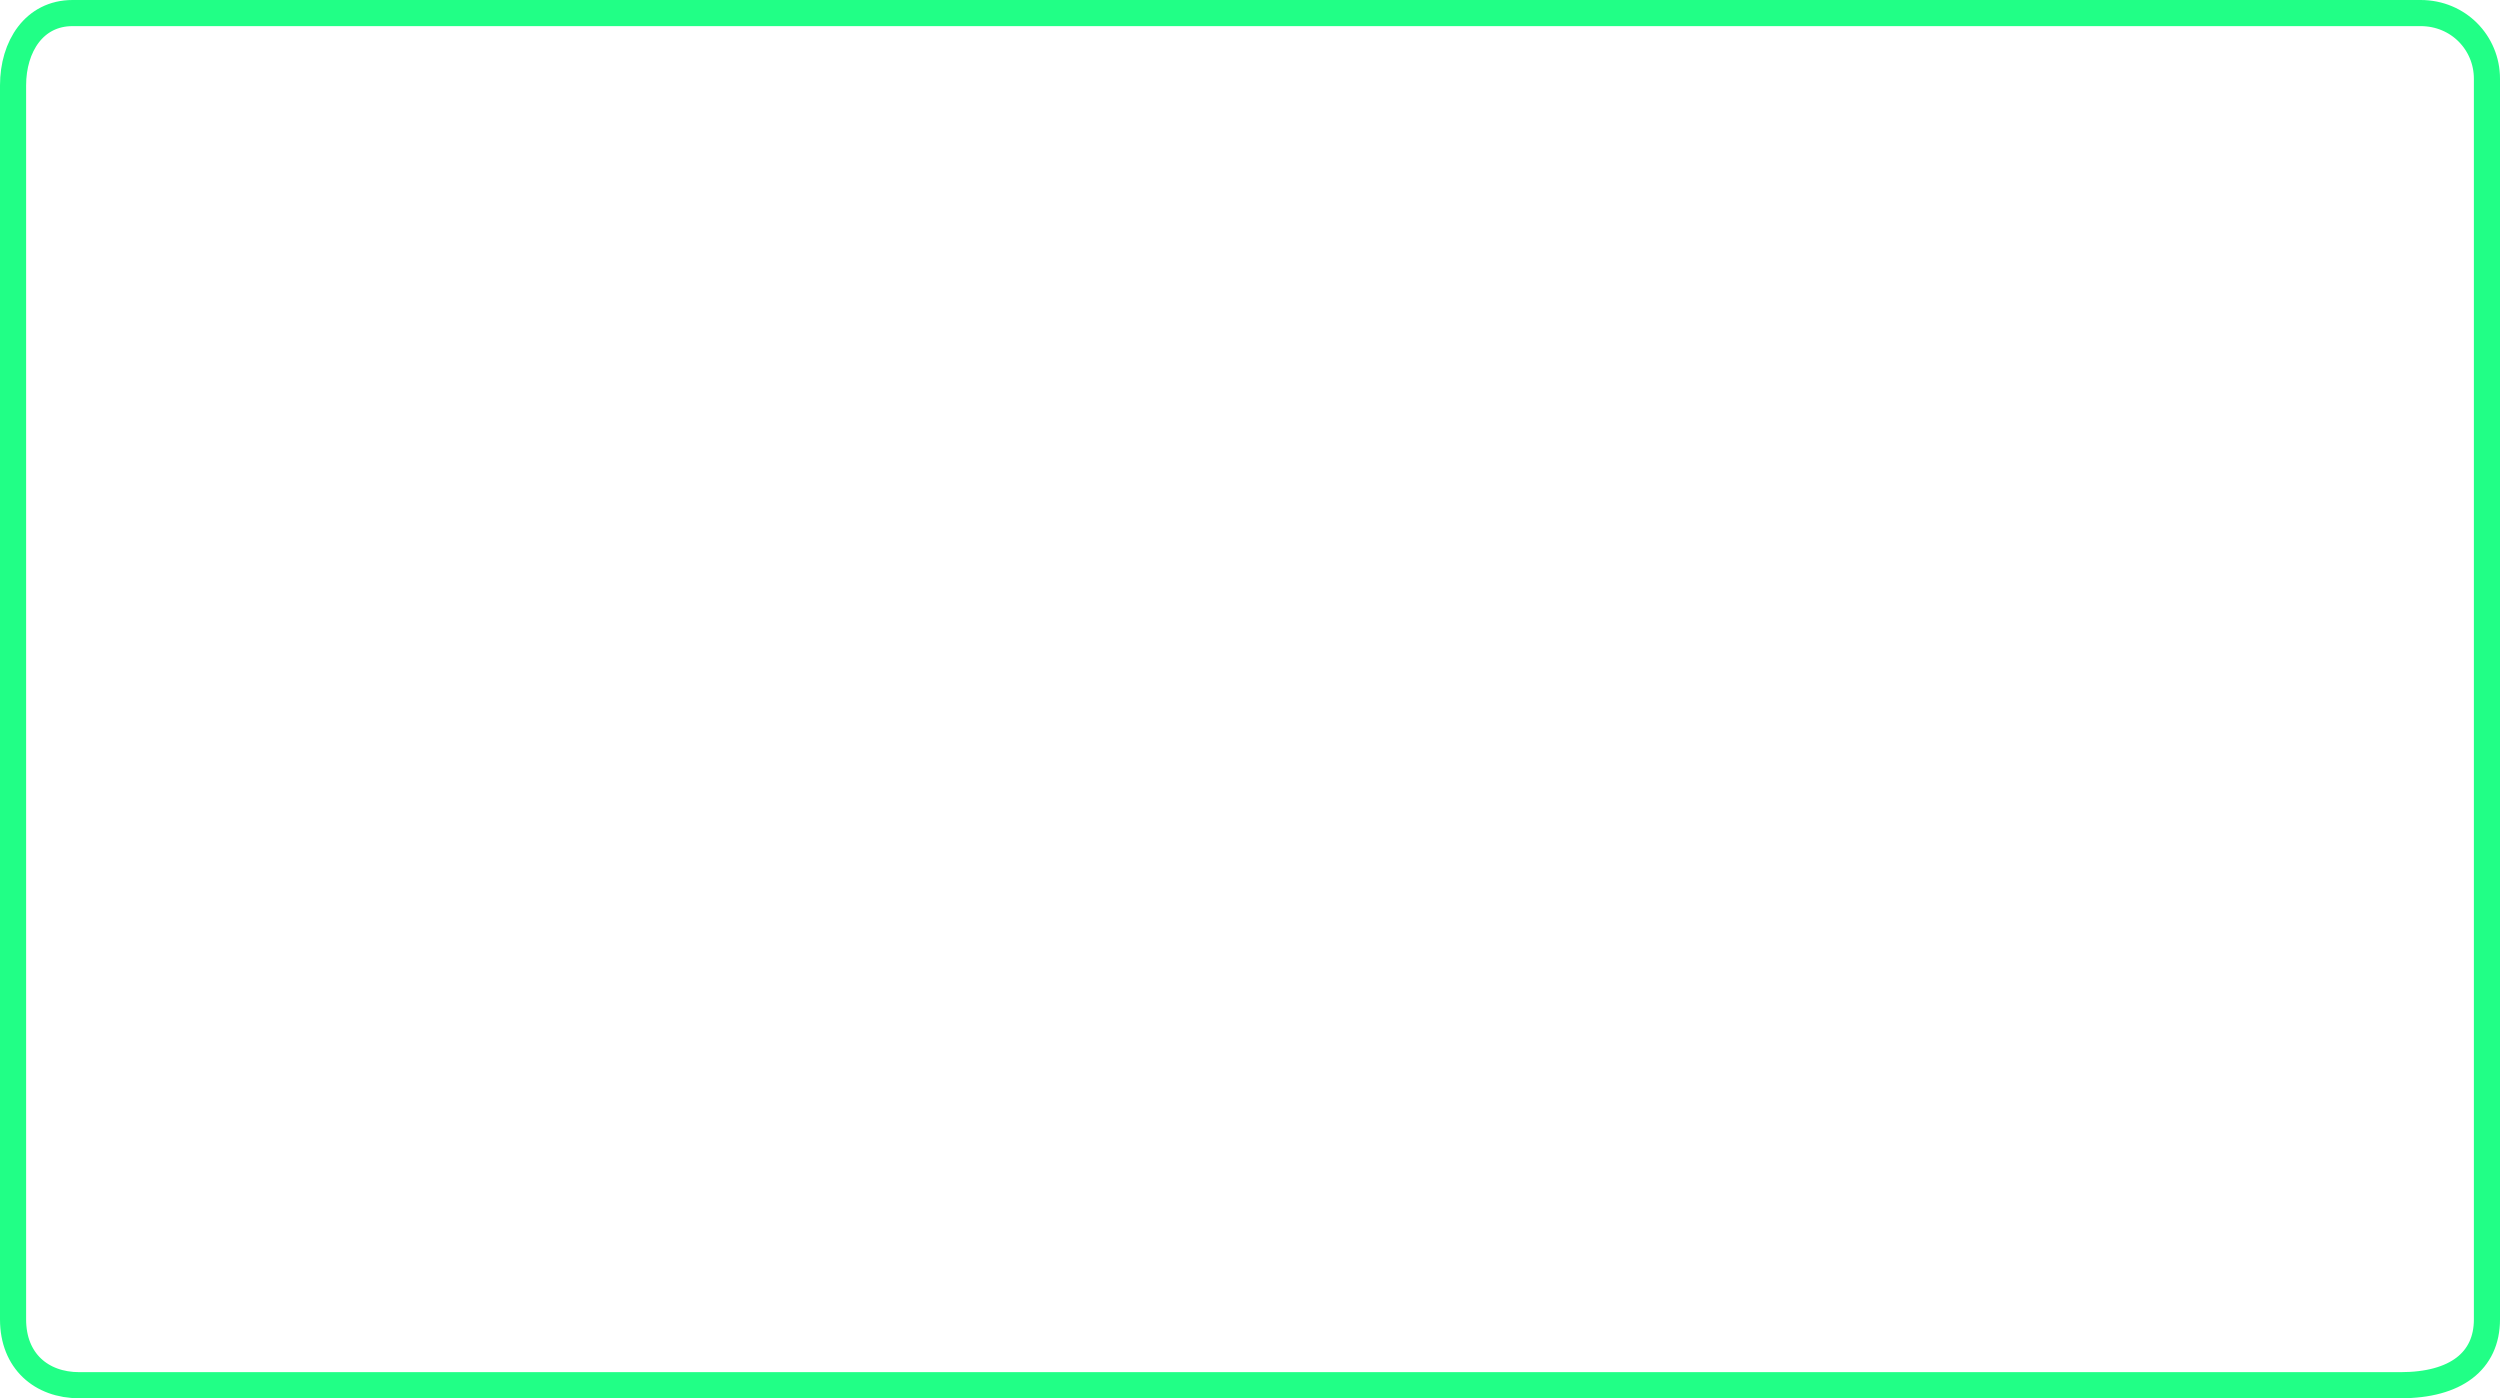 <svg version="1.1" xmlns="http://www.w3.org/2000/svg" xmlns:xlink="http://www.w3.org/1999/xlink" width="430.735" height="240.914" viewBox="0,0,430.735,240.914"><g transform="translate(-24.633,-59.543)"><g data-paper-data="{&quot;isPaintingLayer&quot;:true}" fill="none" fill-rule="nonzero" stroke="#21ff86" stroke-width="4.5" stroke-linecap="butt" stroke-linejoin="miter" stroke-miterlimit="10" stroke-dasharray="" stroke-dashoffset="0" style="mix-blend-mode: normal"><path d="M26.883,286.871c0,-42.097 0,-188.274 0,-212.617c0,-6.722 3.647,-12.461 10.259,-12.461c60.48,0 369.059,0 404.547,0c6.535,0 11.429,5.151 11.429,11.312c0,23.497 0,171.388 0,213.766c0,7.184 -5.364,11.336 -14.877,11.336c-70.079,0 -365.313,0 -399.95,0c-6.524,0 -11.408,-4.153 -11.408,-11.336z"/></g></g></svg>